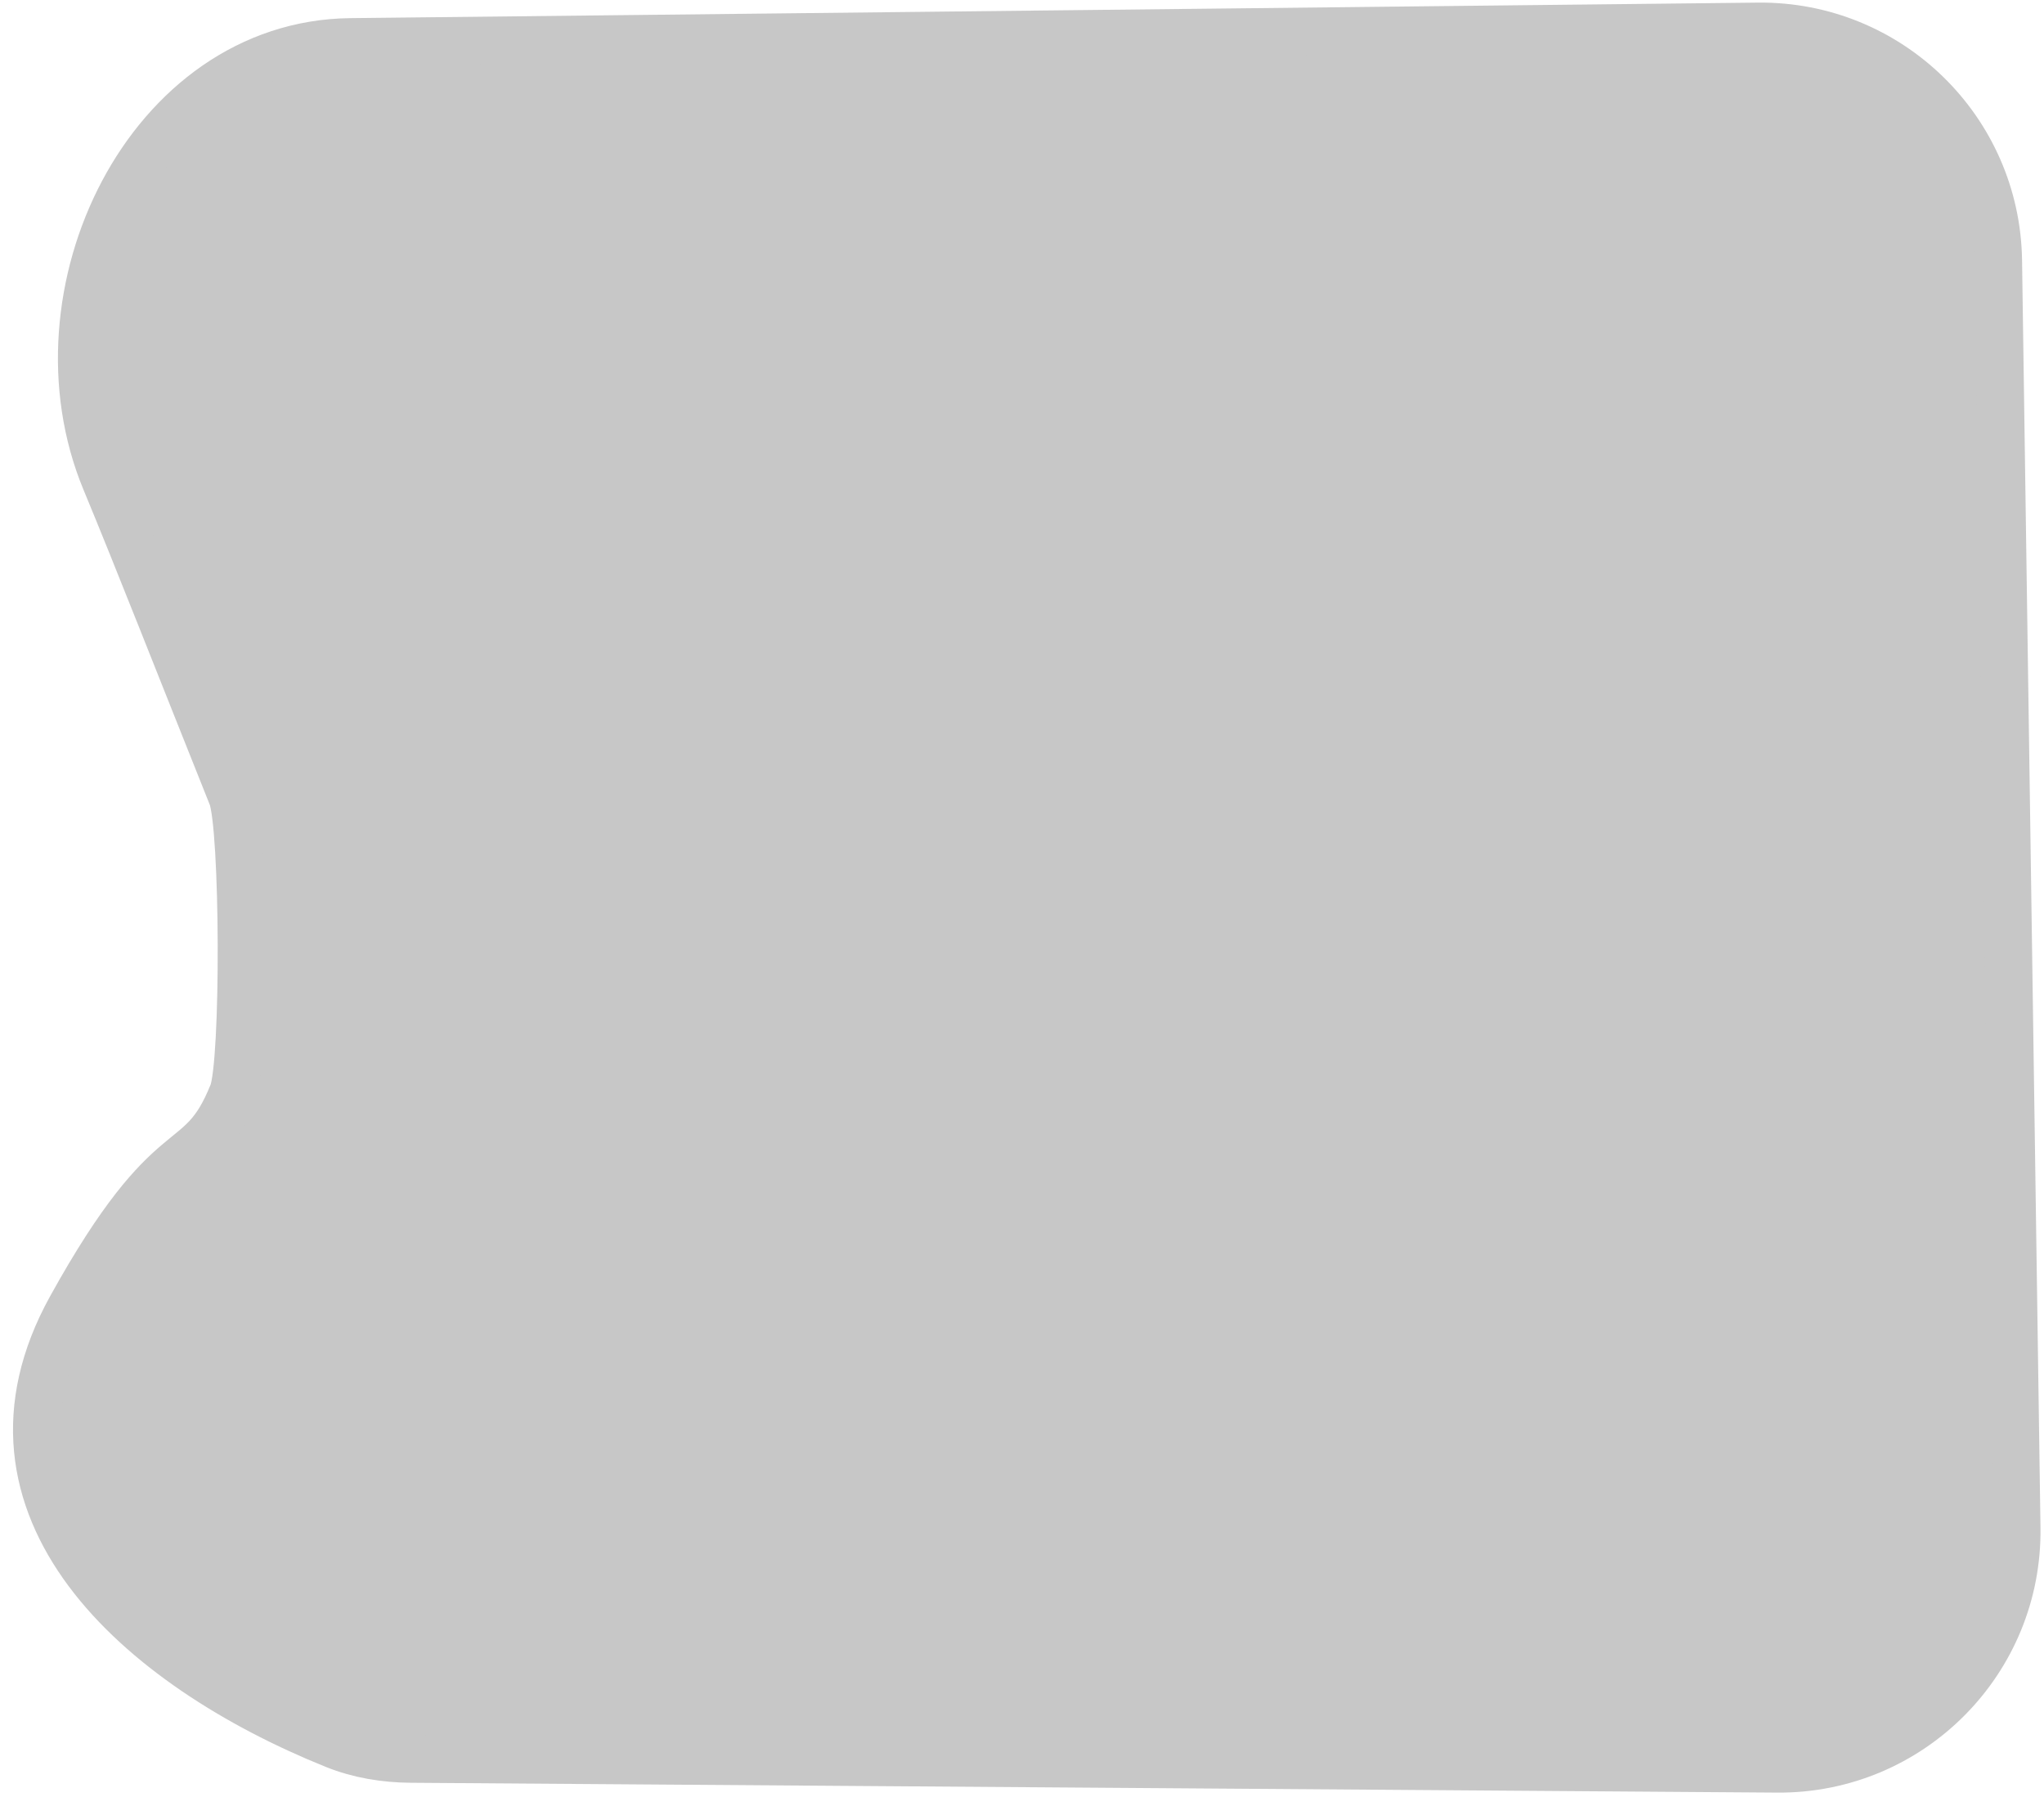 <svg width="86" height="76" viewBox="0 0 86 76" fill="none" xmlns="http://www.w3.org/2000/svg">
<path d="M9.758 33.5C7.49 27.832 5.84 23.605 4.436 20.222C1.174 12.363 6.24 1.856 14.749 1.763L73.968 1.11C79.477 1.049 83.997 5.455 84.077 10.964L84.852 64.281C84.933 69.889 80.388 74.467 74.781 74.426L17.292 74.012C16.19 74.004 15.092 73.826 14.07 73.413C5.842 70.093 -1.688 63.469 2.982 55.027C7.299 47.224 8.36 49.558 9.792 46.001C10.306 44.722 10.27 34.78 9.758 33.5Z" fill="#C7C7C7" stroke="#C7C7C7" stroke-width="2" stroke-linecap="round" stroke-linejoin="round"/>
</svg>
